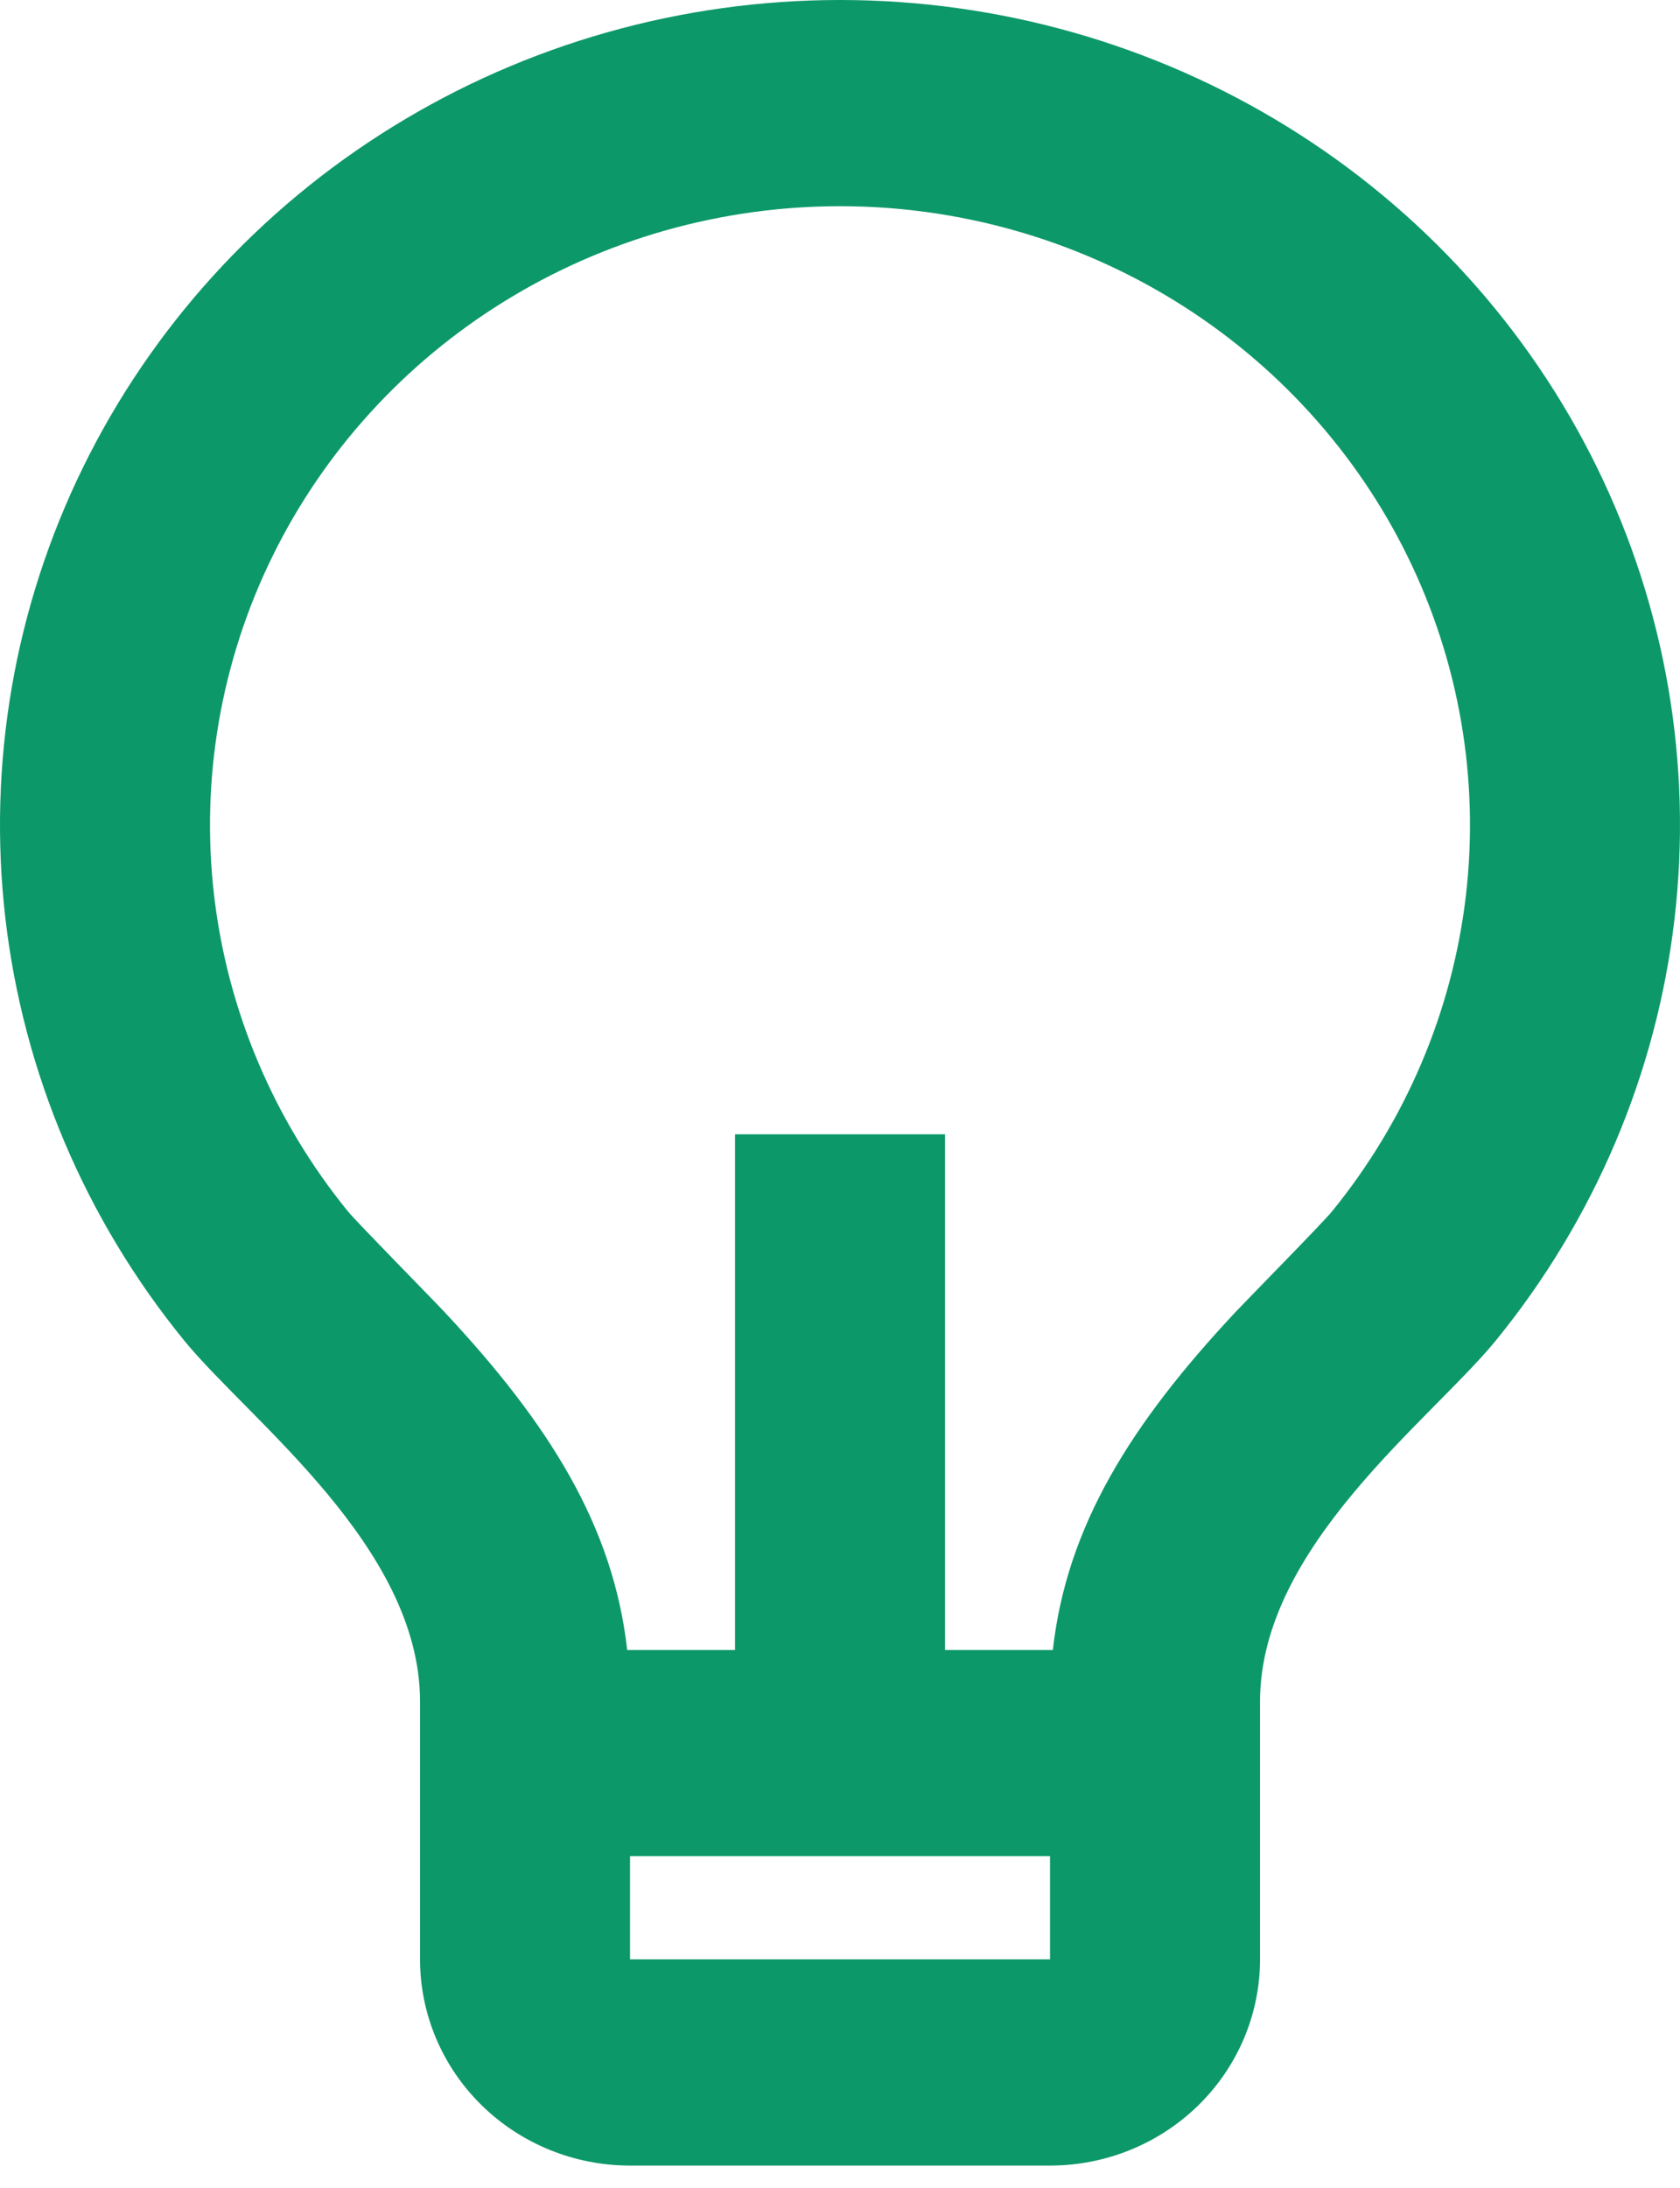 <svg width="53" height="69" viewBox="0 0 53 69" fill="none" xmlns="http://www.w3.org/2000/svg">
<path d="M19.786 52.036H23.188V35.774H29.813V52.036H33.215C33.652 48.127 35.683 44.9 38.979 41.378C39.353 40.981 41.735 38.558 42.016 38.213C44.356 35.343 45.822 31.883 46.247 28.231C46.671 24.578 46.036 20.883 44.416 17.569C42.794 14.255 40.253 11.459 37.084 9.501C33.916 7.543 30.248 6.504 26.504 6.503C22.76 6.503 19.092 7.54 15.923 9.497C12.753 11.453 10.211 14.248 8.588 17.561C6.966 20.874 6.329 24.57 6.752 28.222C7.175 31.875 8.64 35.336 10.978 38.207C11.263 38.555 13.652 40.981 14.019 41.375C17.318 44.9 19.349 48.127 19.786 52.036V52.036ZM19.876 58.541V61.794H33.126V58.541H19.876ZM5.811 42.279C2.691 38.452 0.736 33.837 0.17 28.966C-0.395 24.096 0.453 19.167 2.615 14.749C4.778 10.331 8.167 6.602 12.394 3.993C16.62 1.383 21.512 -0.001 26.504 3.33714e-07C31.497 0.001 36.388 1.386 40.613 3.997C44.839 6.608 48.227 10.338 50.389 14.757C52.55 19.176 53.395 24.104 52.828 28.975C52.262 33.845 50.305 38.459 47.184 42.285C45.13 44.796 39.751 48.784 39.751 53.662V61.794C39.751 63.519 39.053 65.173 37.81 66.393C36.568 67.613 34.883 68.299 33.126 68.299H19.876C18.119 68.299 16.433 67.613 15.191 66.393C13.949 65.173 13.251 63.519 13.251 61.794V53.662C13.251 48.784 7.868 44.796 5.811 42.279Z" fill="#0D986A"/>
</svg>
